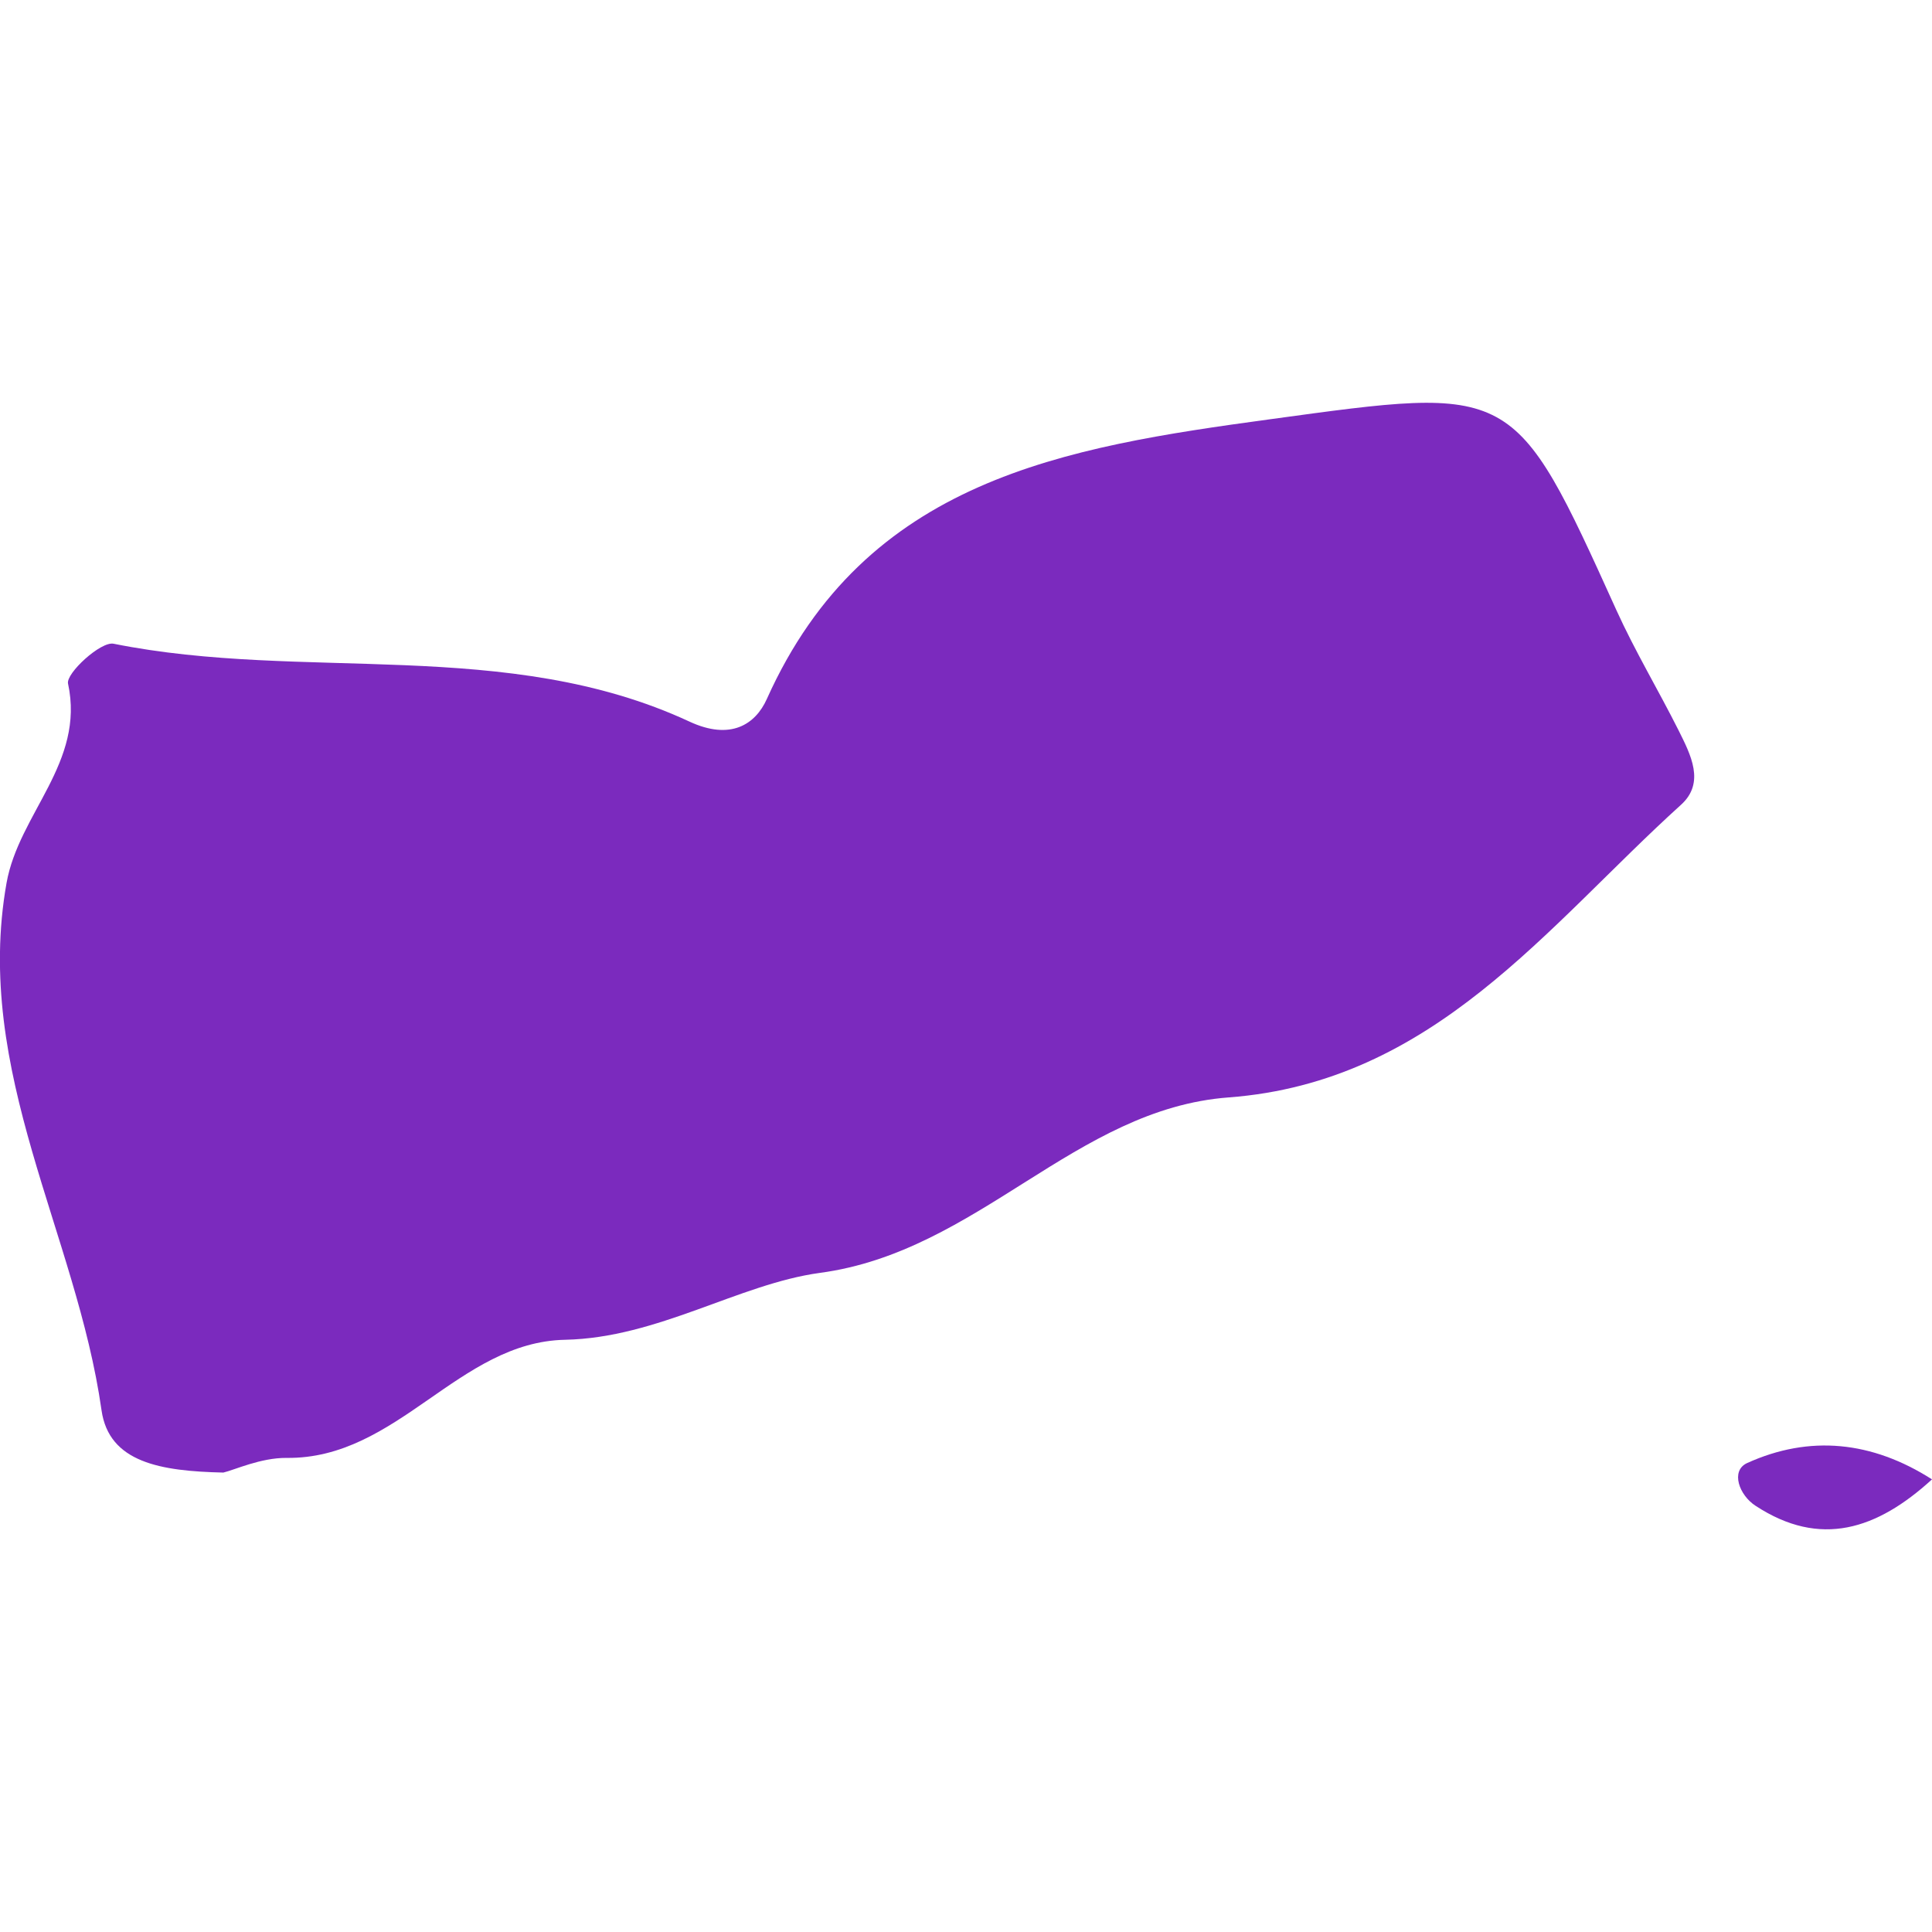 <?xml version="1.0" encoding="iso-8859-1"?>
<!-- Generator: Adobe Illustrator 16.0.0, SVG Export Plug-In . SVG Version: 6.00 Build 0)  -->
<!DOCTYPE svg PUBLIC "-//W3C//DTD SVG 1.1//EN" "http://www.w3.org/Graphics/SVG/1.1/DTD/svg11.dtd">
<svg version="1.1" id="Capa_1" xmlns="http://www.w3.org/2000/svg" xmlns:xlink="http://www.w3.org/1999/xlink" x="0px" y="0px"
	 width="21.867px" height="21.867px" viewBox="0 0 21.867 21.867" style="enable-background:new 0 0 21.867 21.867;"
	 xml:space="preserve">
<g>
	<path fill="#7b2abe" d="M1.149,15.961c0.084,0.593,0.67,0.69,1.379,0.706c0.128-0.03,0.422-0.168,0.714-0.166
		c1.259,0.016,1.948-1.313,3.154-1.337c1.05-0.022,1.965-0.631,2.883-0.757c1.795-0.24,2.889-1.856,4.627-1.986
		c2.323-0.175,3.596-1.932,5.12-3.312c0.277-0.25,0.11-0.567-0.028-0.844c-0.229-0.456-0.493-0.896-0.703-1.359
		c-1.164-2.57-1.155-2.538-3.918-2.161c-2.328,0.317-4.581,0.678-5.698,3.167C8.55,8.199,8.269,8.384,7.803,8.167
		c-2.067-0.96-4.359-0.448-6.517-0.881c-0.145-0.03-0.541,0.335-0.516,0.451c0.194,0.895-0.556,1.469-0.696,2.257
		C-0.305,12.132,0.865,13.96,1.149,15.961z"/>
	<path fill="#7b2abe" d="M21.867,16.744c-0.678-0.433-1.385-0.506-2.094-0.184c-0.188,0.088-0.089,0.363,0.097,0.483
		C20.601,17.522,21.243,17.314,21.867,16.744z"/>
</g>
<g>
</g>
<g>
</g>
<g>
</g>
<g>
</g>
<g>
</g>
<g>
</g>
<g>
</g>
<g>
</g>
<g>
</g>
<g>
</g>
<g>
</g>
<g>
</g>
<g>
</g>
<g>
</g>
<g>
</g>
</svg>
